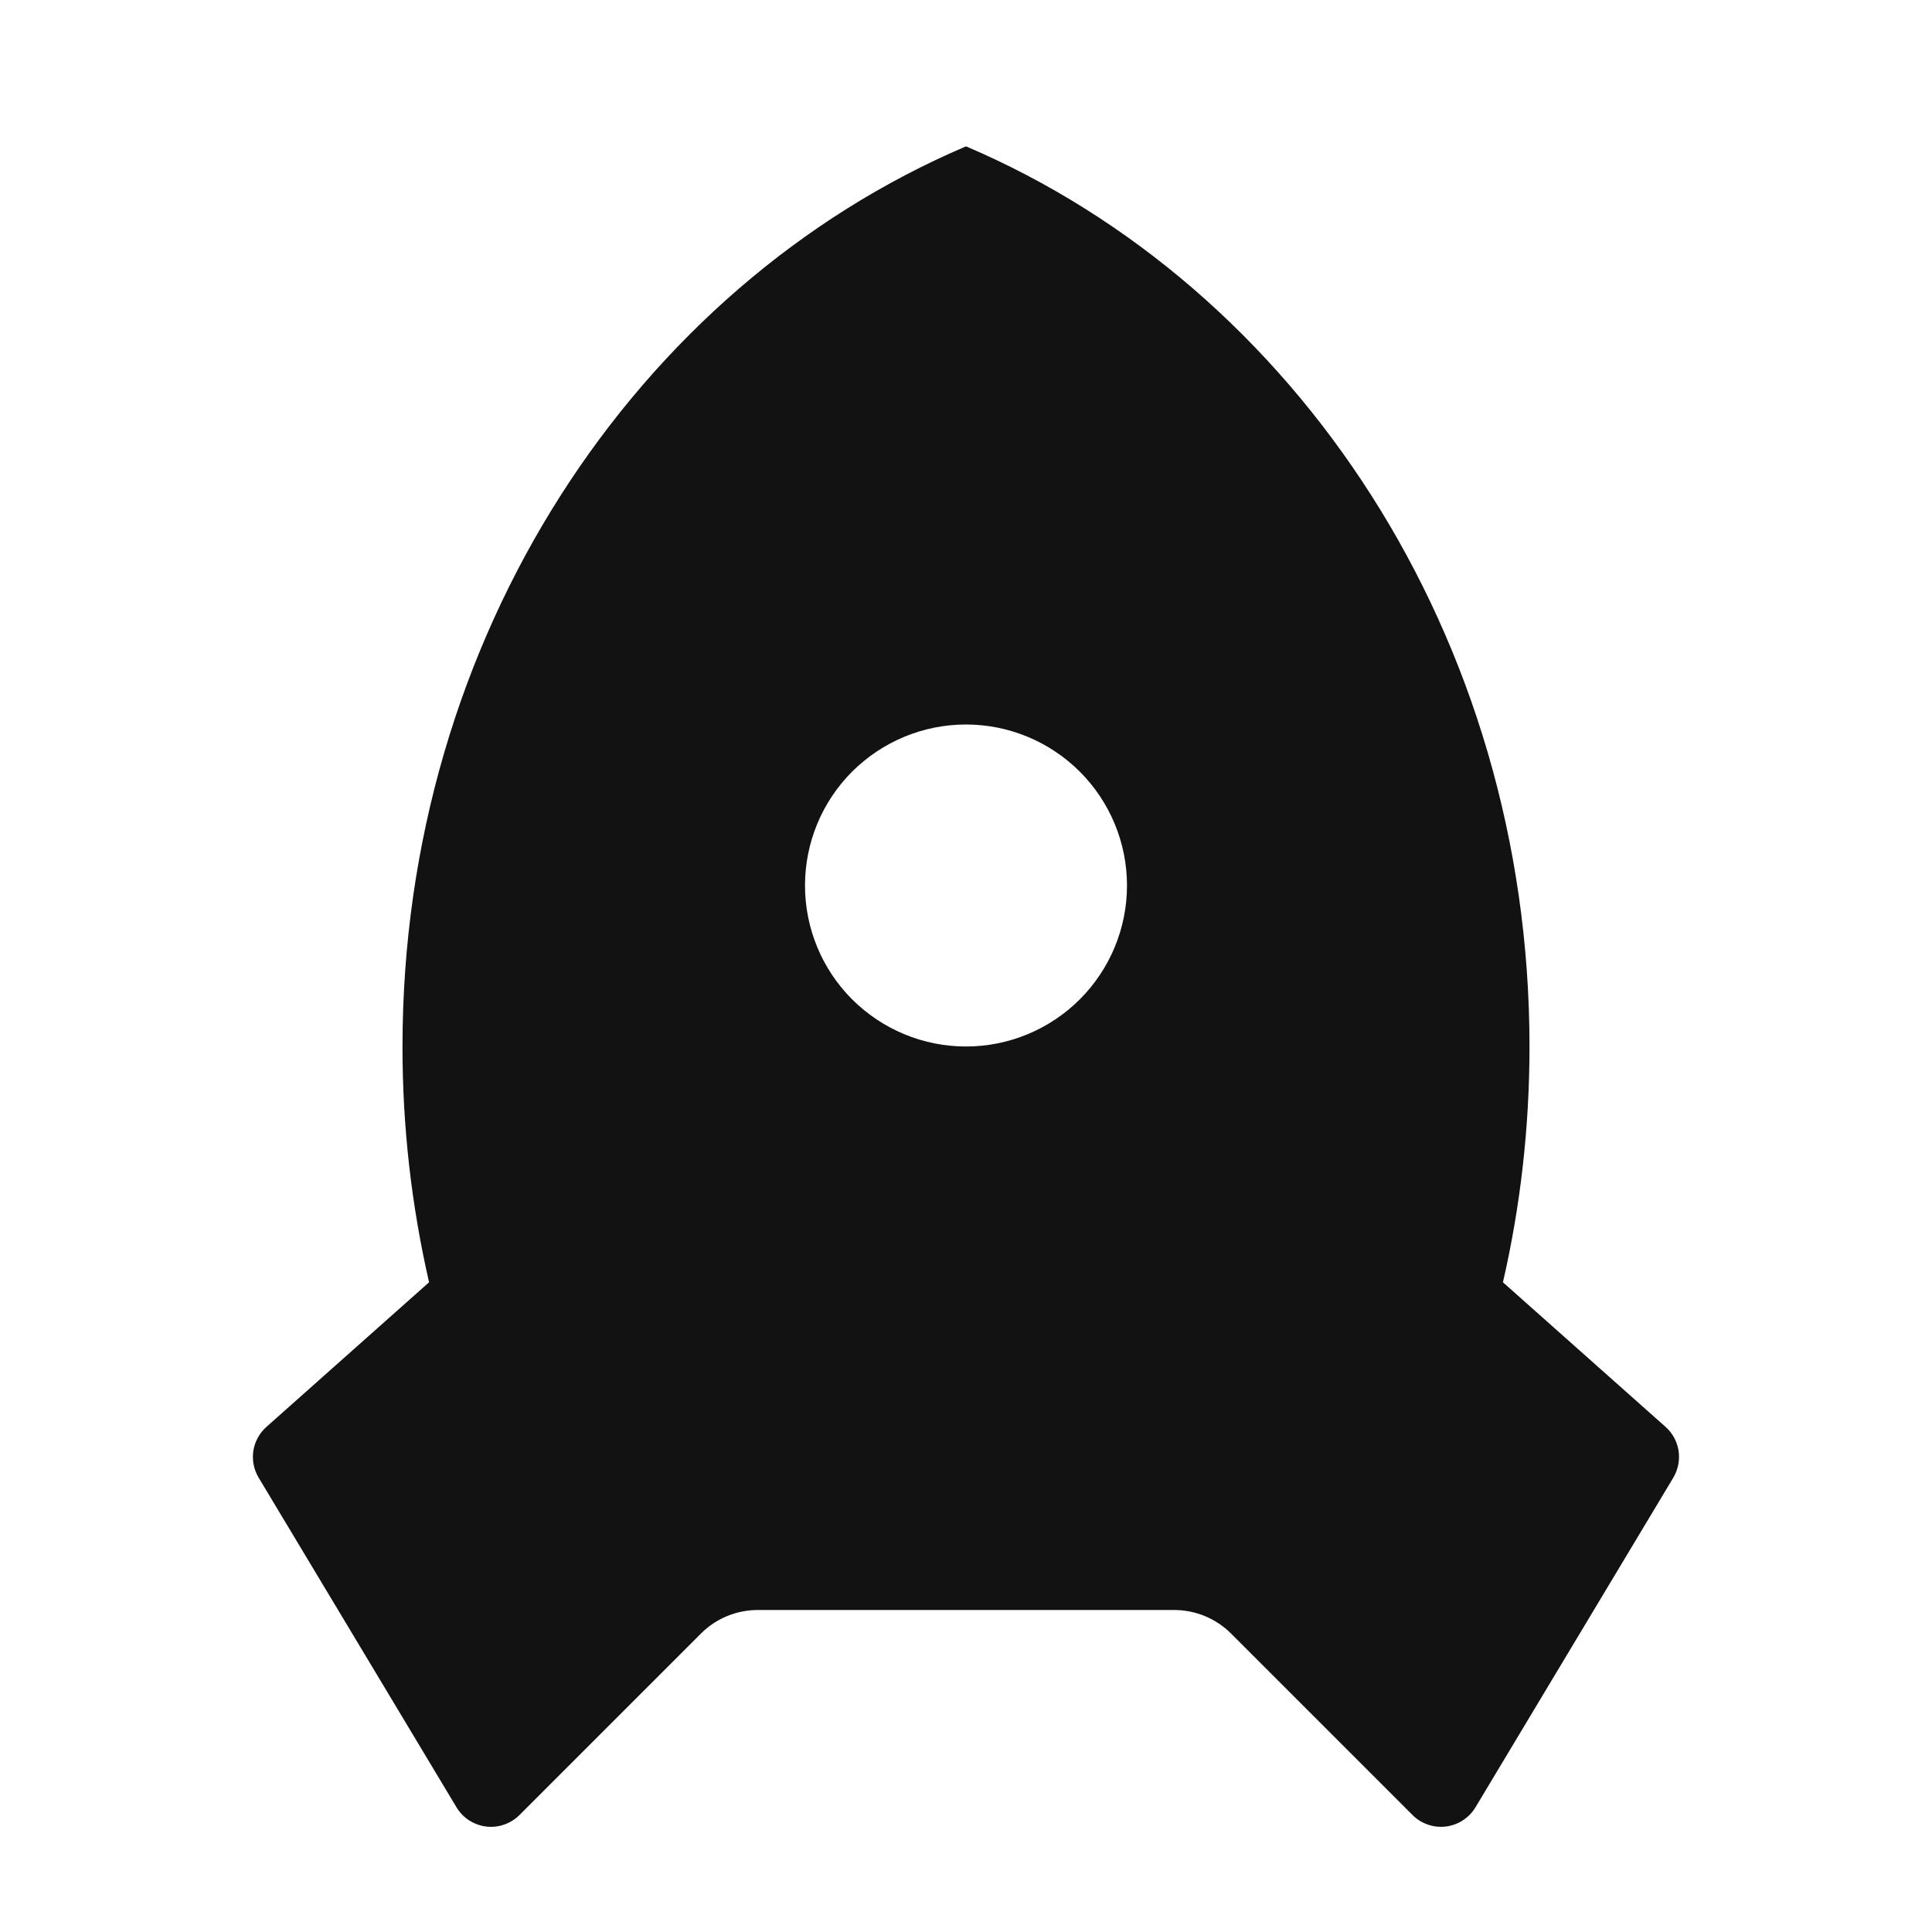 <svg width="24" height="24" viewBox="0 0 24 24" fill="none" xmlns="http://www.w3.org/2000/svg">
<g id="rocket-fill" clip-path="url(#clip0_8_6267)">
<g id="Group">
<path id="Vector" d="M5.33 15.929C5.11 14.968 4.999 13.986 5 13C5 7.912 7.903 3.564 12 1.818C16.097 3.564 19 7.912 19 13C19 14.01 18.886 14.991 18.67 15.929L20.69 17.725C20.777 17.802 20.834 17.907 20.852 18.023C20.869 18.137 20.846 18.255 20.787 18.355L18.329 22.451C18.29 22.516 18.236 22.571 18.172 22.613C18.109 22.654 18.037 22.68 17.961 22.69C17.886 22.699 17.809 22.691 17.738 22.666C17.666 22.641 17.6 22.601 17.547 22.547L15.293 20.293C15.105 20.105 14.851 20 14.586 20H9.414C9.149 20 8.894 20.105 8.707 20.293L6.453 22.547C6.399 22.601 6.334 22.641 6.262 22.666C6.19 22.691 6.114 22.699 6.038 22.69C5.963 22.68 5.891 22.654 5.827 22.613C5.763 22.571 5.71 22.516 5.671 22.451L3.213 18.356C3.153 18.256 3.13 18.138 3.147 18.023C3.165 17.908 3.223 17.802 3.31 17.725L5.33 15.929ZM12 13C12.53 13 13.039 12.789 13.414 12.414C13.789 12.039 14 11.53 14 11C14 10.47 13.789 9.961 13.414 9.586C13.039 9.211 12.53 9 12 9C11.469 9 10.961 9.211 10.585 9.586C10.21 9.961 10 10.47 10 11C10 11.53 10.21 12.039 10.585 12.414C10.961 12.789 11.469 13 12 13Z" fill="#121212"/>
</g>
</g>
<defs>
<clipPath id="clip0_8_6267">
<rect width="24" height="24" fill="white"/>
</clipPath>
</defs>
</svg>
